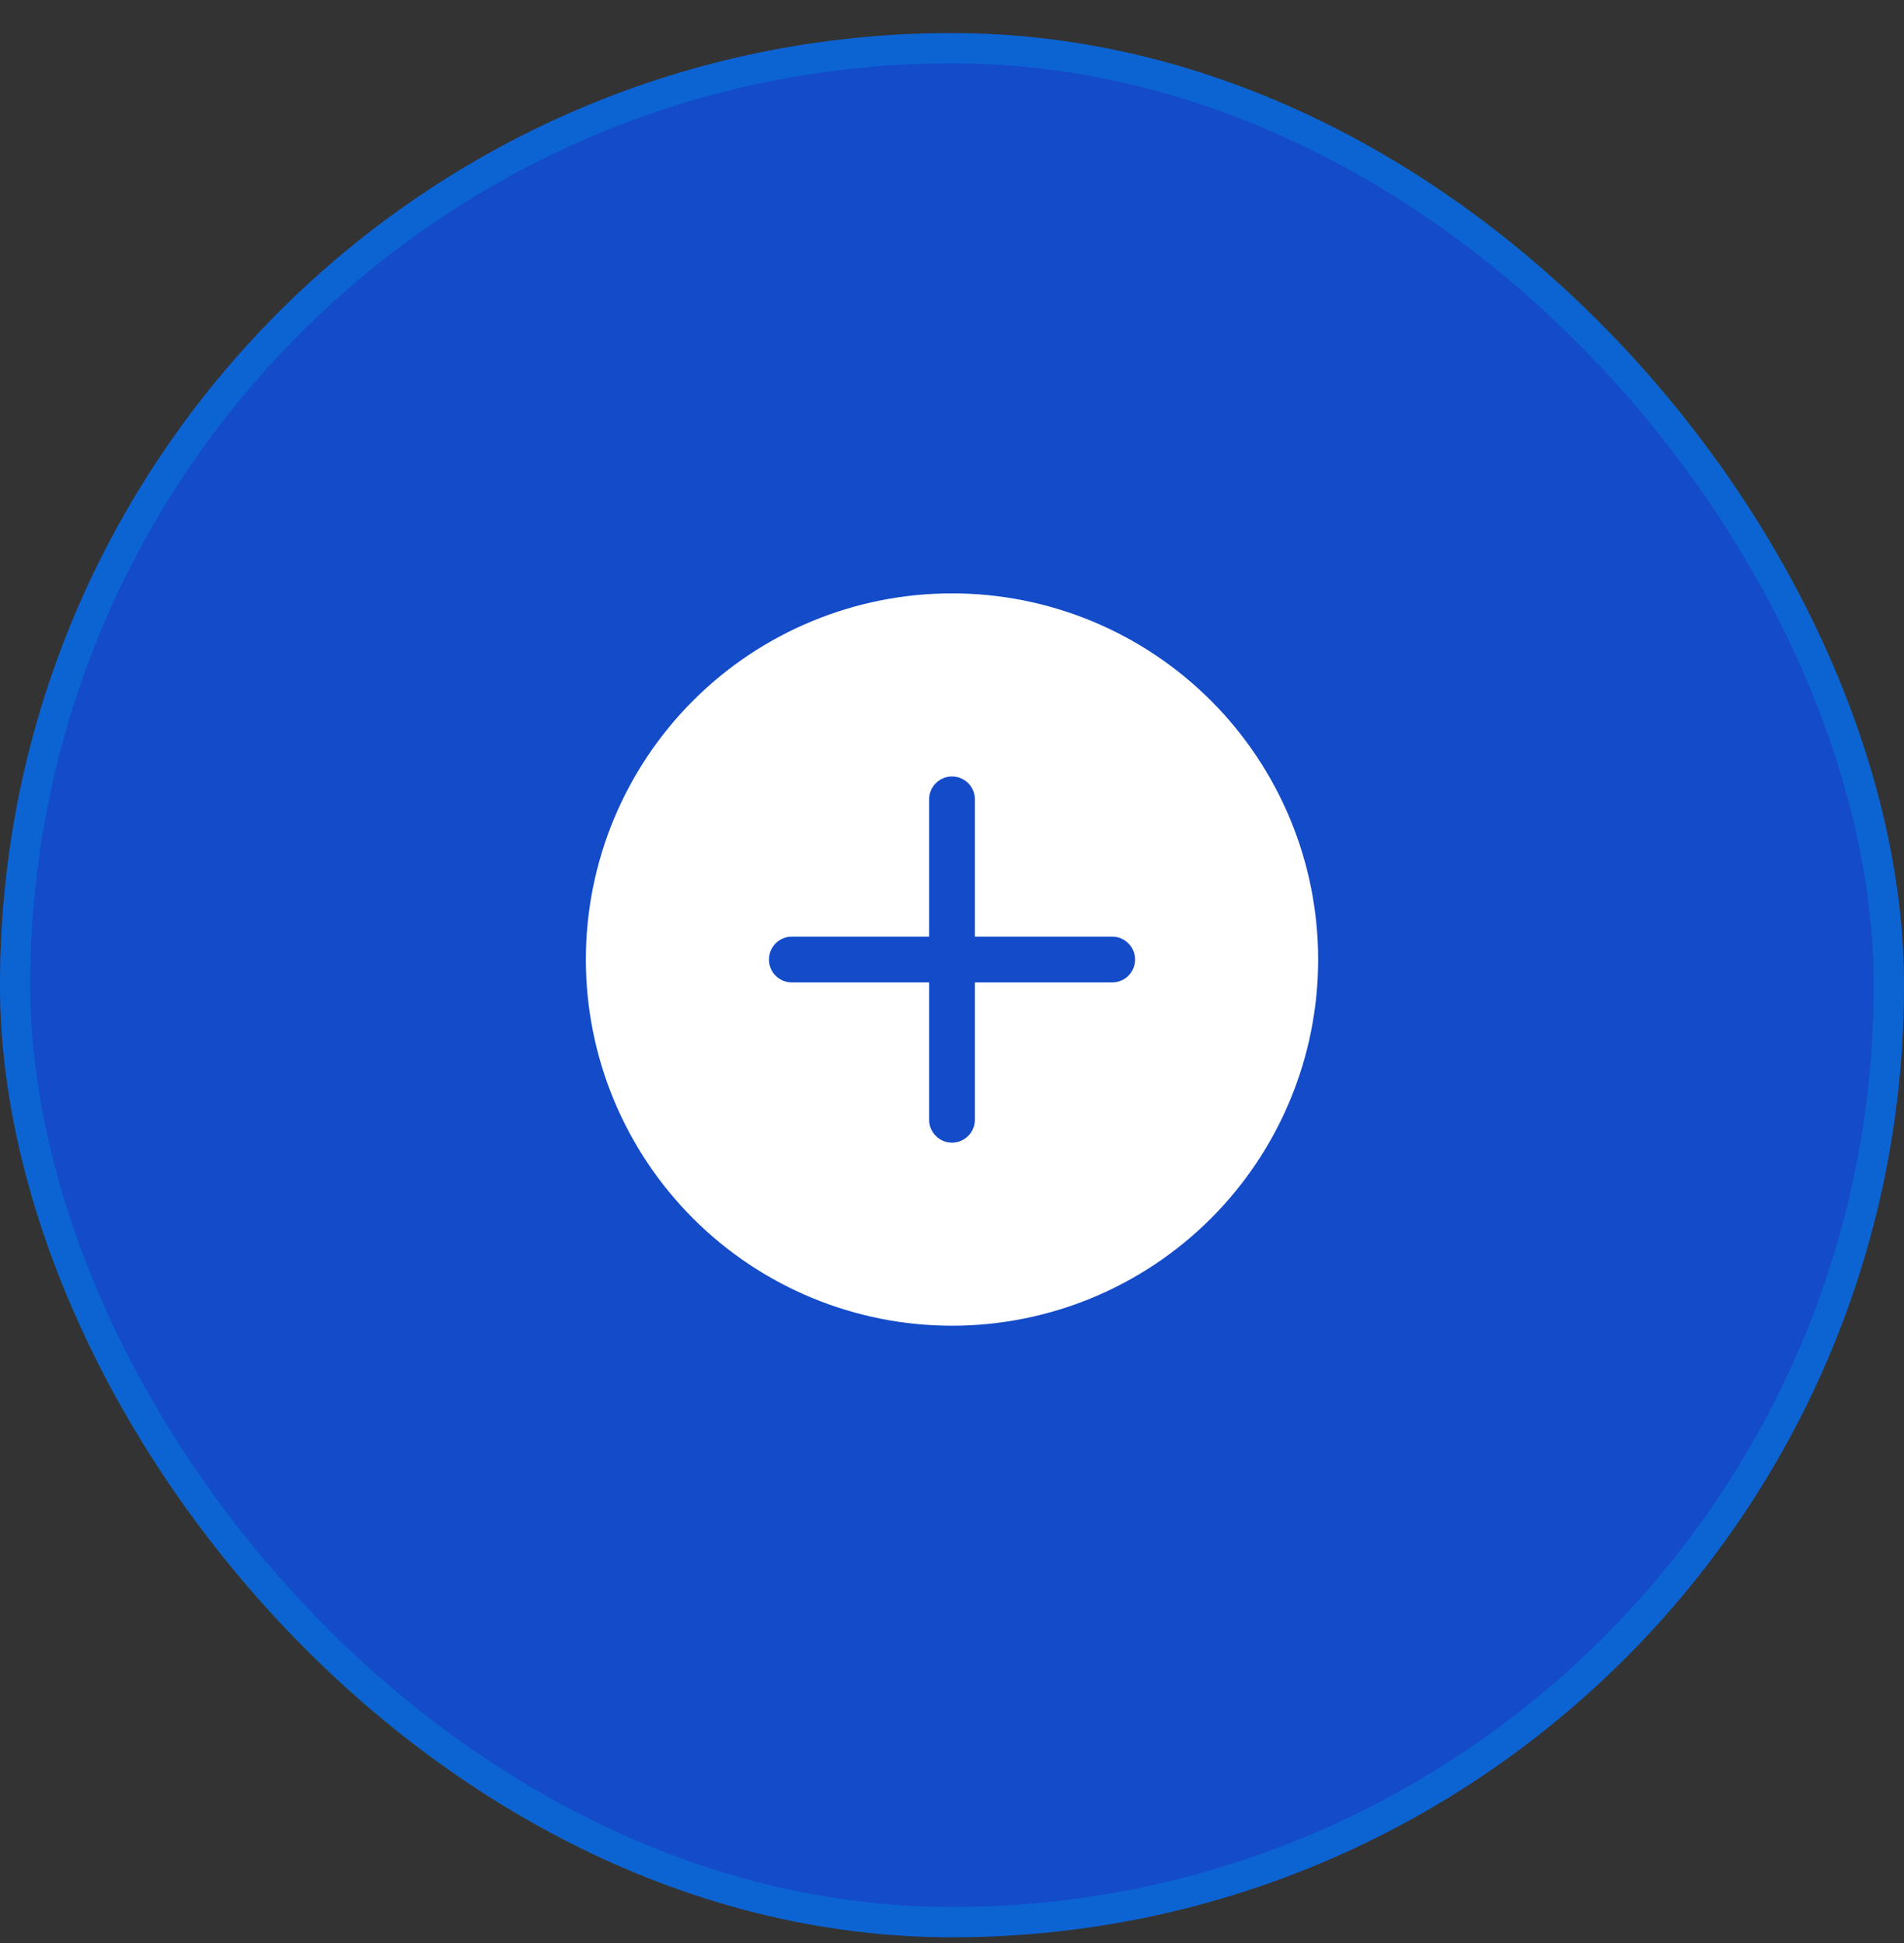 <svg width="49" height="50" viewBox="0 0 49 50" fill="none" xmlns="http://www.w3.org/2000/svg">
<rect x="0" y="0" width="49" height="50" fill="#333333" stroke="none"/>
<rect y="0.852" width="49" height="49" rx="24.5" fill="#134BC8"/>
<rect x="0.389" y="1.241" width="48.222" height="48.222" rx="24.111" stroke="#0389E2" stroke-opacity="0.41" stroke-width="0.778"/>
<path d="M33.923 24.692C33.923 27.191 32.931 29.588 31.163 31.355C29.396 33.122 26.999 34.115 24.5 34.115C22.001 34.115 19.604 33.122 17.837 31.355C16.07 29.588 15.077 27.191 15.077 24.692C15.077 22.193 16.07 19.796 17.837 18.029C19.604 16.262 22.001 15.269 24.5 15.269C26.999 15.269 29.396 16.262 31.163 18.029C32.931 19.796 33.923 22.193 33.923 24.692ZM19.789 24.692C19.789 24.848 19.851 24.998 19.961 25.109C20.072 25.219 20.221 25.281 20.378 25.281H23.911V28.815C23.911 28.971 23.973 29.121 24.084 29.231C24.194 29.342 24.344 29.404 24.5 29.404C24.656 29.404 24.806 29.342 24.917 29.231C25.027 29.121 25.089 28.971 25.089 28.815V25.281H28.623C28.779 25.281 28.929 25.219 29.039 25.109C29.15 24.998 29.212 24.848 29.212 24.692C29.212 24.536 29.15 24.386 29.039 24.276C28.929 24.165 28.779 24.103 28.623 24.103H25.089V20.57C25.089 20.413 25.027 20.264 24.917 20.153C24.806 20.043 24.656 19.981 24.5 19.981C24.344 19.981 24.194 20.043 24.084 20.153C23.973 20.264 23.911 20.413 23.911 20.57V24.103H20.378C20.221 24.103 20.072 24.165 19.961 24.276C19.851 24.386 19.789 24.536 19.789 24.692Z" fill="white"/>
</svg>

